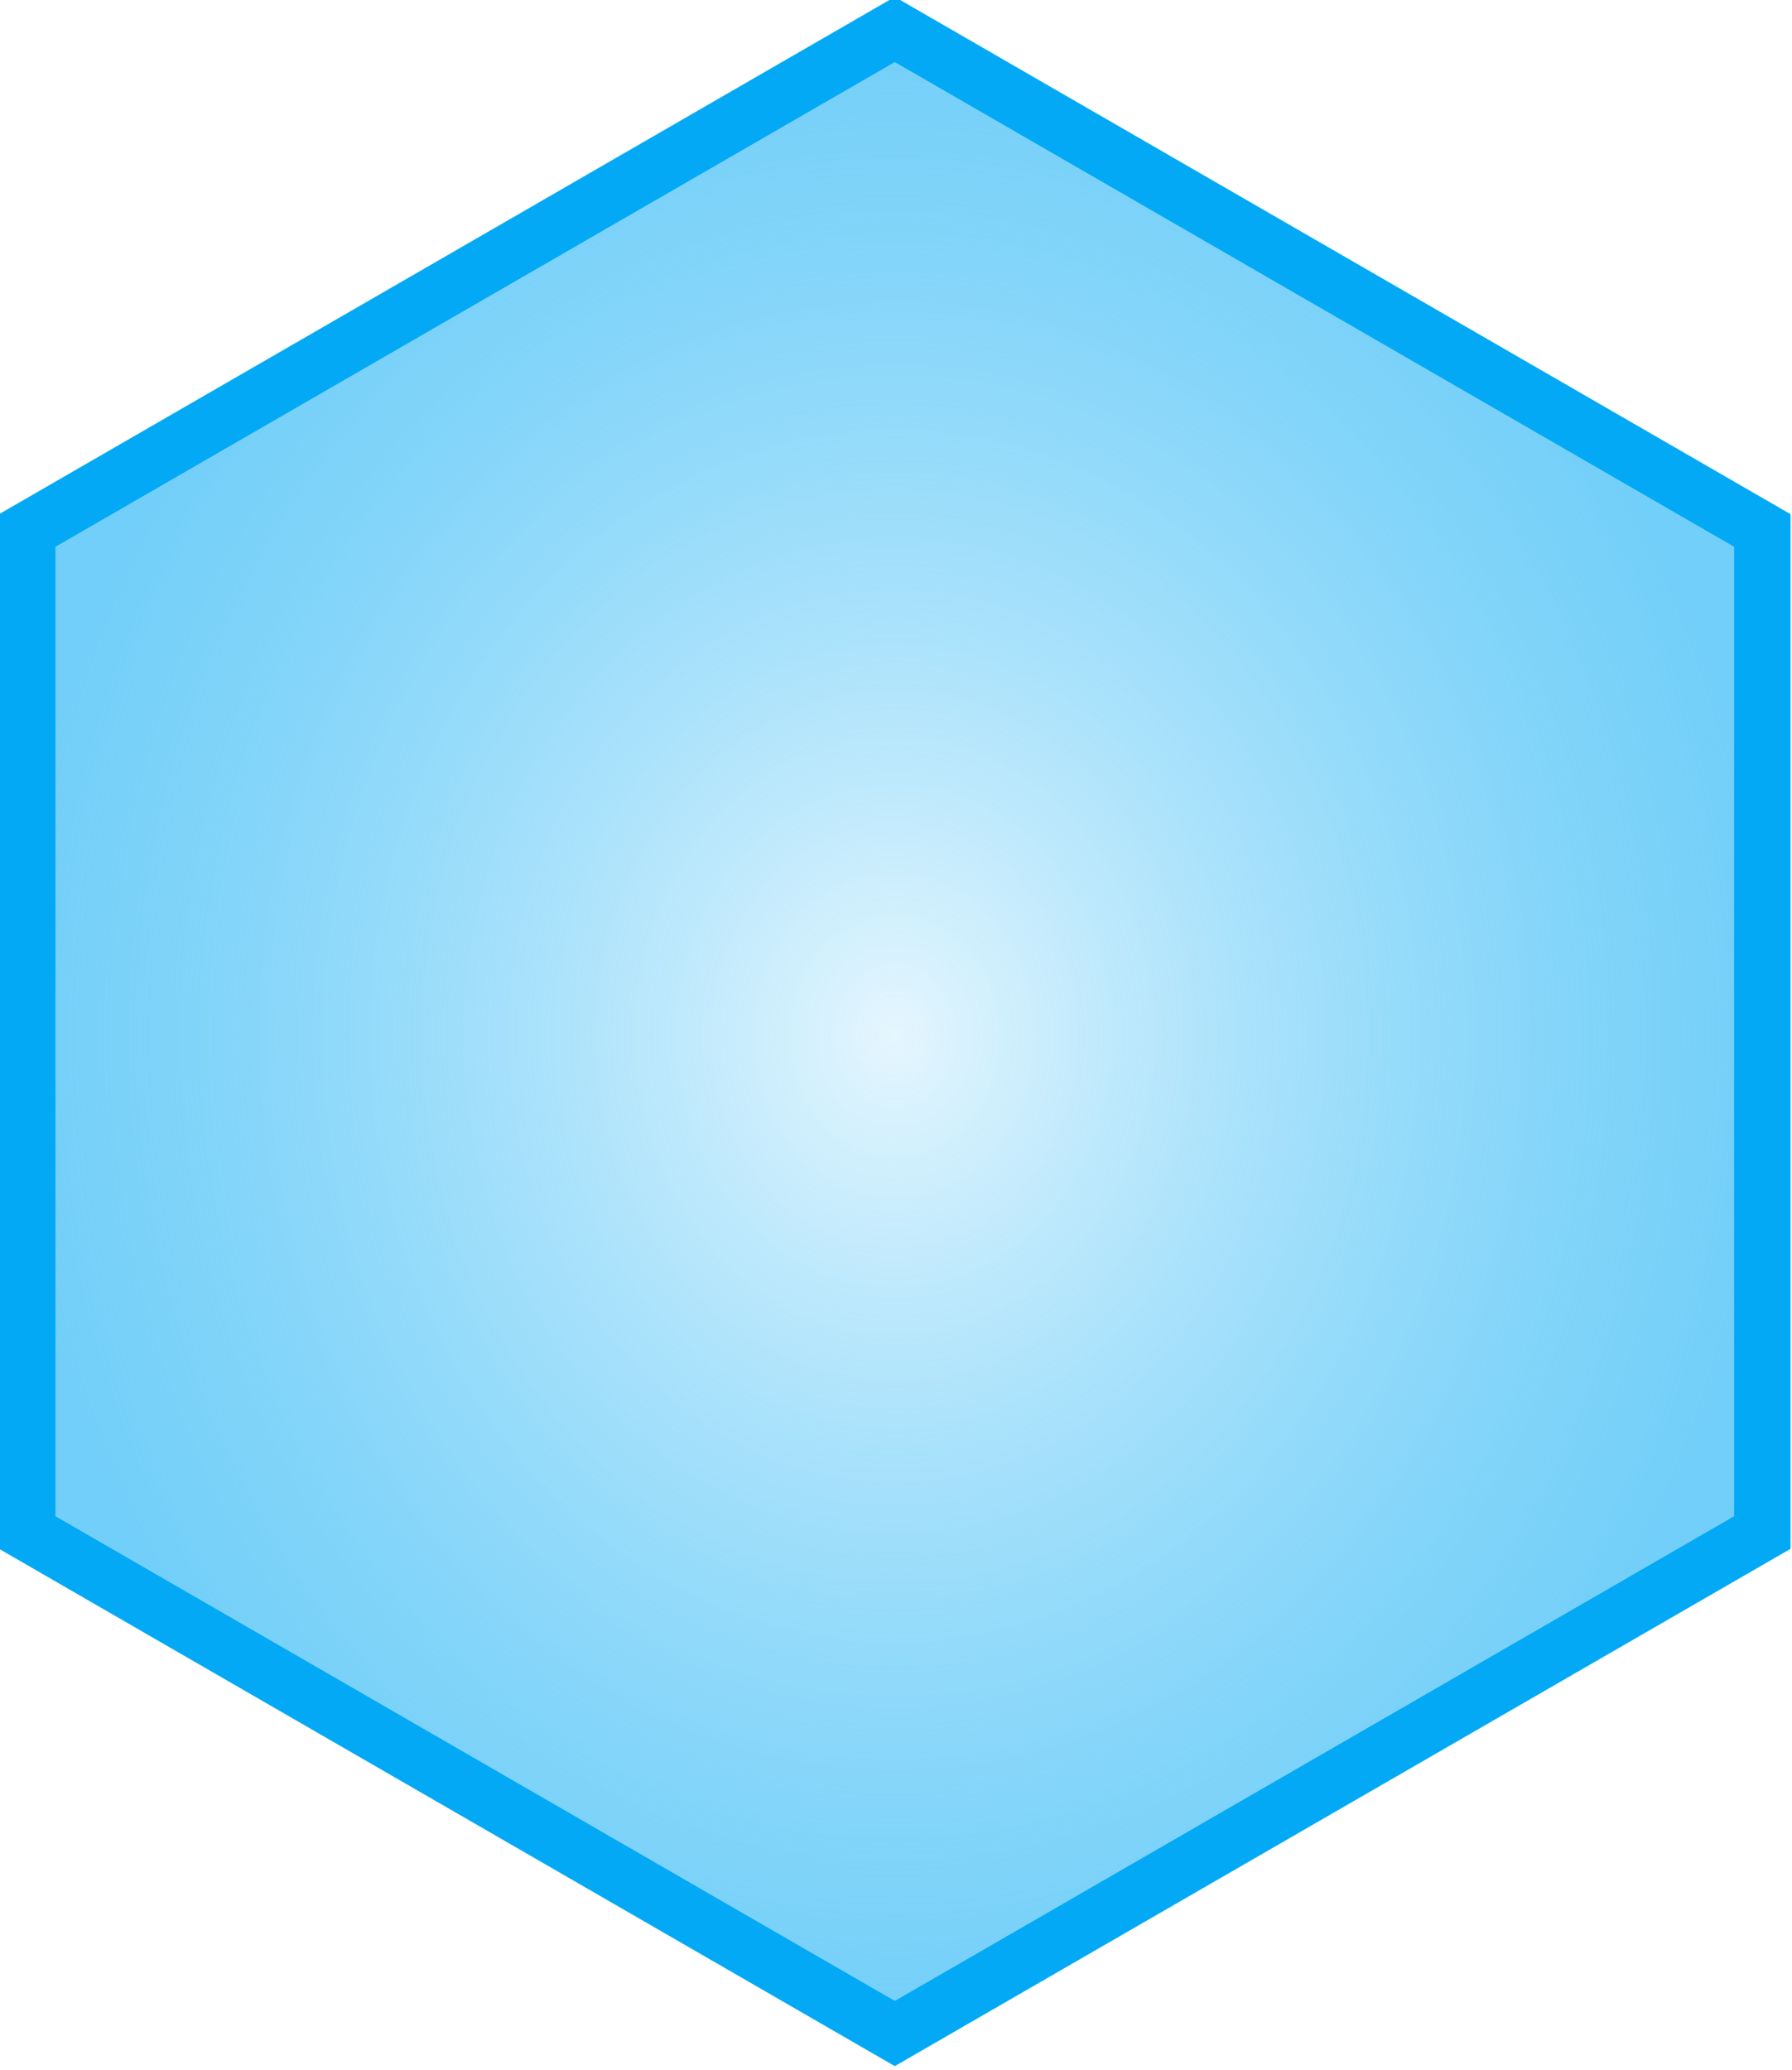 <?xml version="1.0" encoding="UTF-8" standalone="no"?>
<!-- Created with Inkscape (http://www.inkscape.org/) -->

<svg
   width="16.803mm"
   height="19.402mm"
   viewBox="0 0 16.803 19.402"
   version="1.1"
   id="svg1"
   xml:space="preserve"
   xmlns:xlink="http://www.w3.org/1999/xlink"
   xmlns="http://www.w3.org/2000/svg"
   xmlns:svg="http://www.w3.org/2000/svg"><path
     style="font-variation-settings:'wght' 400;fill:url(#radialGradient23);fill-opacity:1;fill-rule:evenodd;stroke:url(#linearGradient2);stroke-width:0.743;stroke-dasharray:none;stroke-opacity:1"
     id="path2"
     d="m 78.407,196.132 -11.425,6.596 -11.425,-6.596 0,-13.193 11.425,-6.596 11.425,6.596 z"
     transform="matrix(0.712,0,0,0.712,-39.301,-125.28)" /><defs
     id="defs1"><linearGradient
       id="linearGradient21"><stop
         style="stop-color:#03a9f4;stop-opacity:0.105;"
         offset="0"
         id="stop22" /><stop
         style="stop-color:#4fc3f7;stop-opacity:0.8;"
         offset="1"
         id="stop23" /></linearGradient><linearGradient
       id="swatch2"><stop
         style="stop-color:#03a9f4;stop-opacity:1;"
         offset="0"
         id="stop2" /></linearGradient><linearGradient
       xlink:href="#swatch2"
       id="linearGradient2"
       x1="55.354"
       y1="189.535"
       x2="78.608"
       y2="189.535"
       gradientUnits="userSpaceOnUse" /><radialGradient
       xlink:href="#linearGradient21"
       id="radialGradient23"
       cx="66.981"
       cy="189.535"
       fx="66.981"
       fy="189.535"
       r="11.627"
       gradientTransform="matrix(1,0,0,1.155,0,-29.321)"
       gradientUnits="userSpaceOnUse"
       spreadMethod="pad" /></defs></svg>

